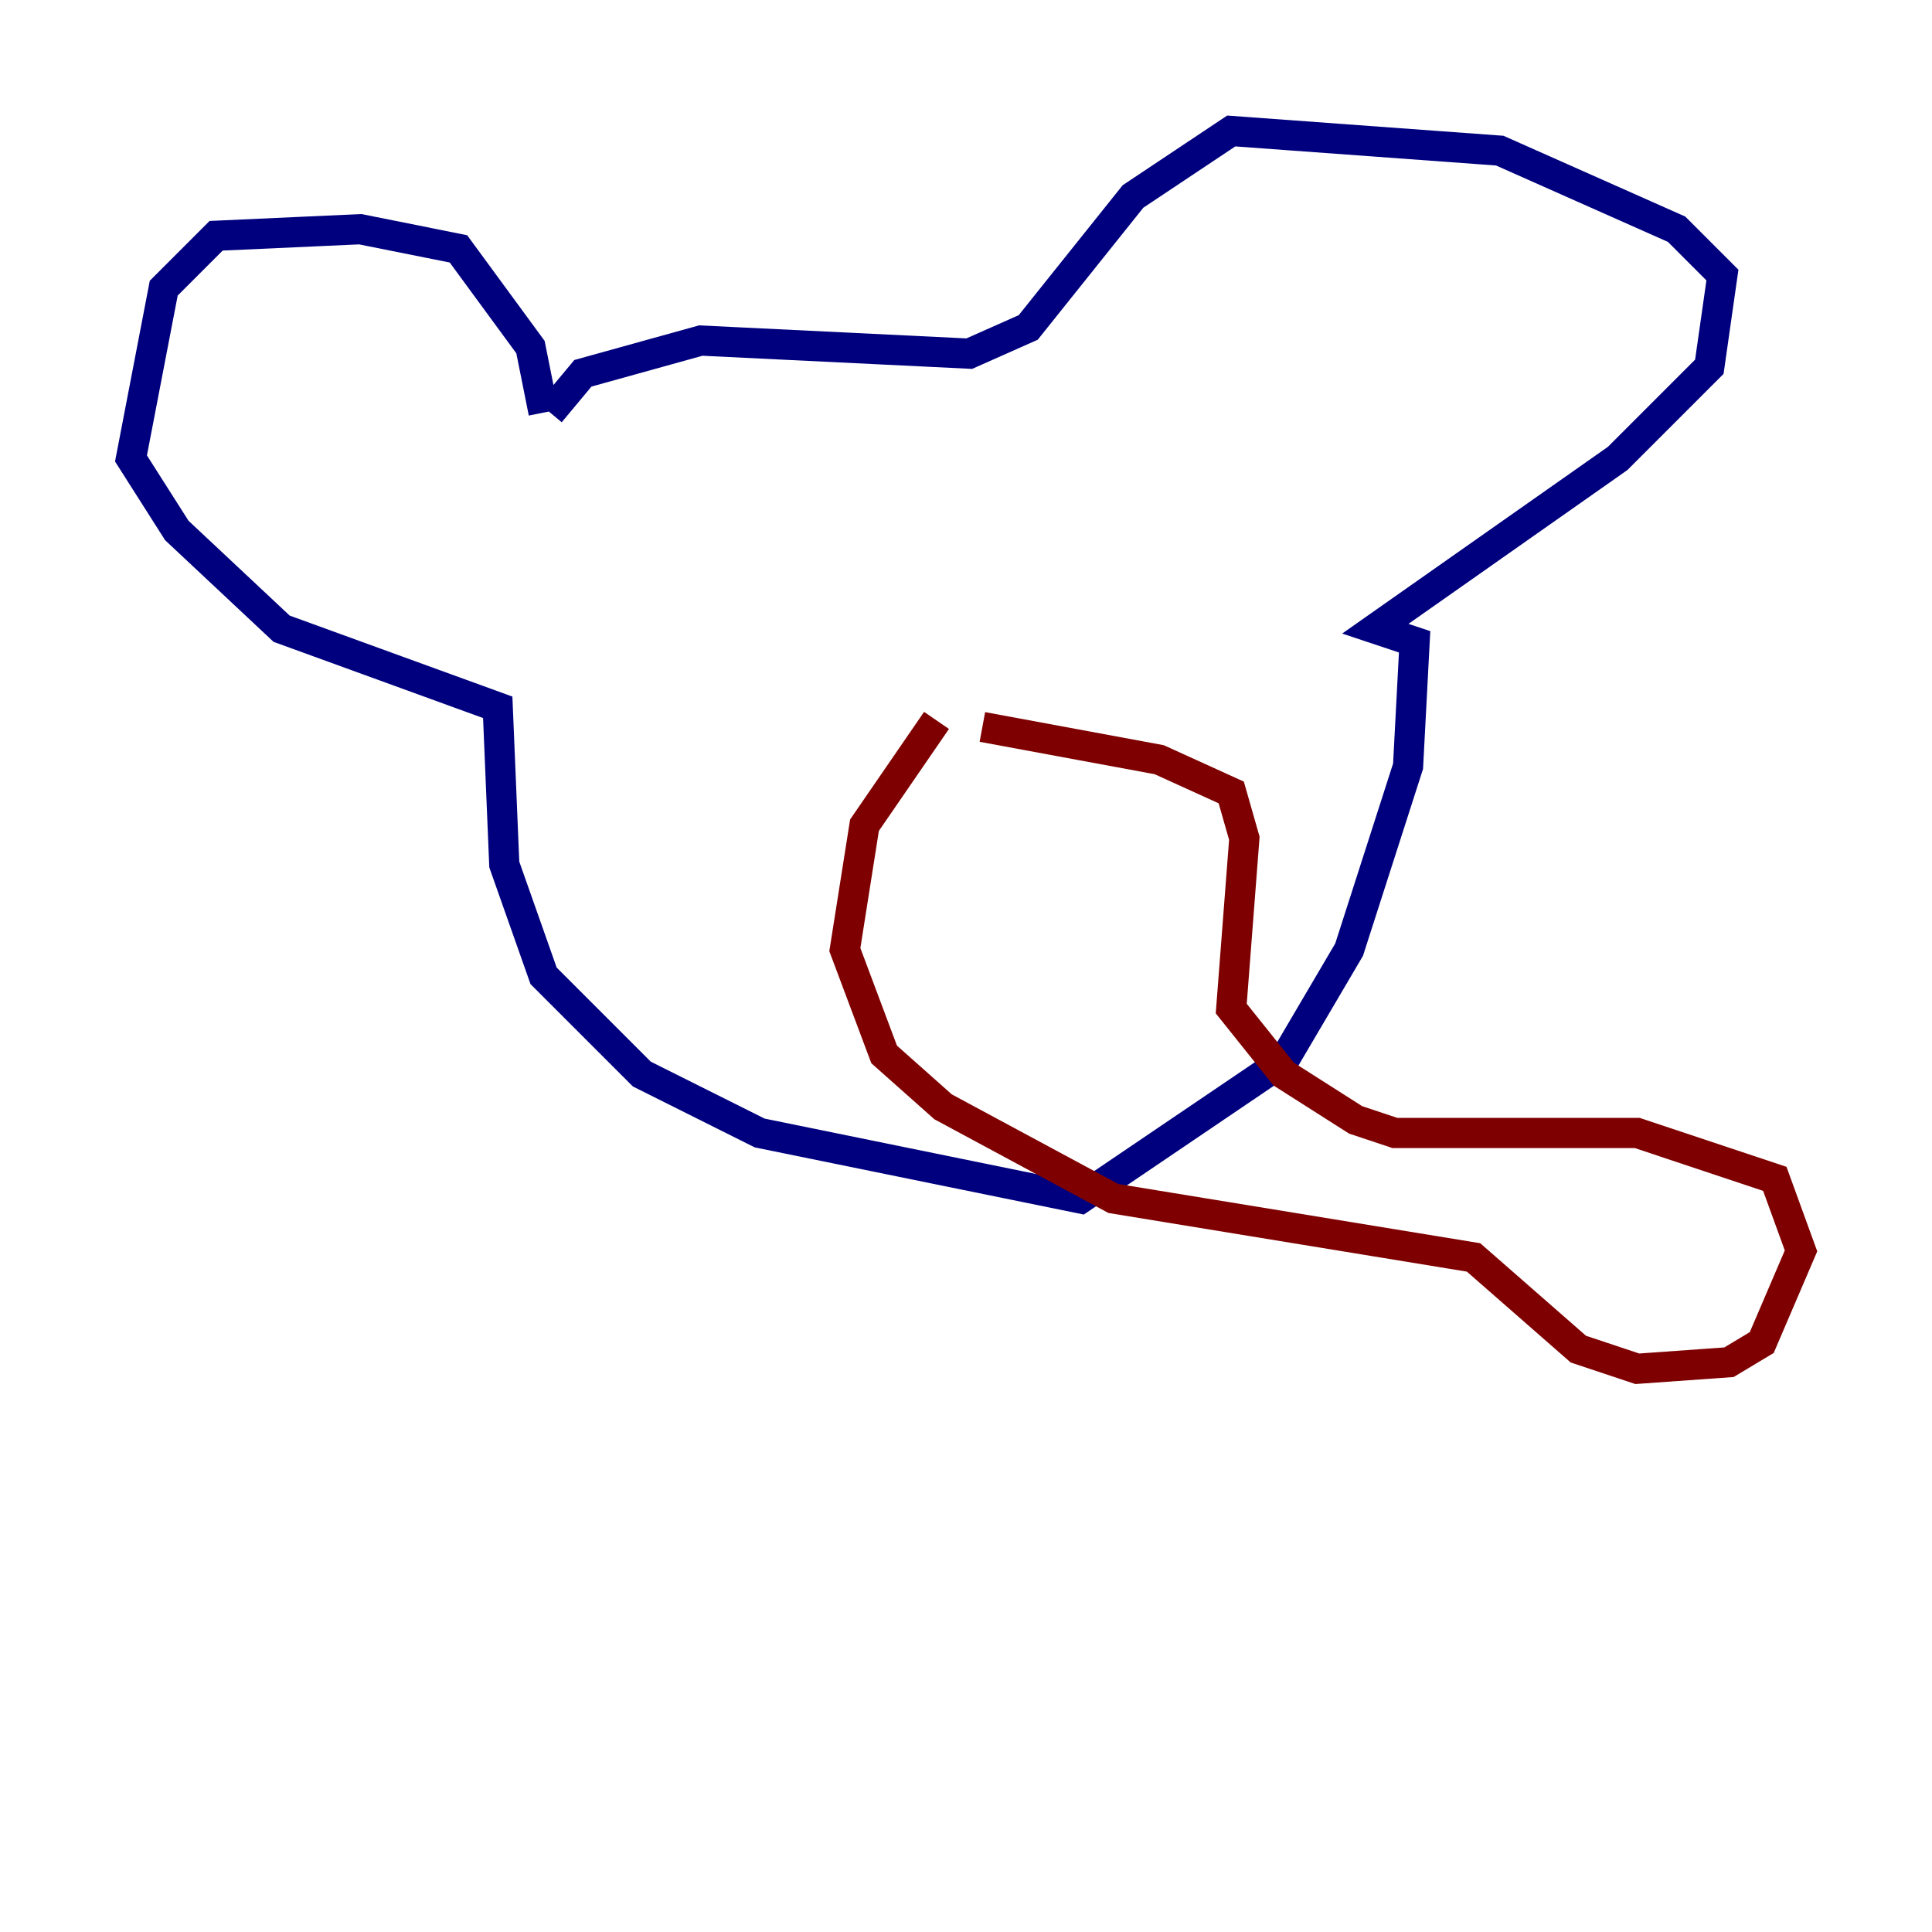 <?xml version="1.0" encoding="utf-8" ?>
<svg baseProfile="tiny" height="128" version="1.2" viewBox="0,0,128,128" width="128" xmlns="http://www.w3.org/2000/svg" xmlns:ev="http://www.w3.org/2001/xml-events" xmlns:xlink="http://www.w3.org/1999/xlink"><defs /><polyline fill="none" points="36.014,27.336 35.146,22.997 30.373,16.488 23.864,15.186 14.319,15.62 10.848,19.091 8.678,30.373 11.715,35.146 18.658,41.654 32.976,46.861 33.41,57.275 36.014,64.651 42.522,71.159 50.332,75.064 71.593,79.403 85.044,70.291 89.383,62.915 93.288,50.766 93.722,42.522 91.119,41.654 107.173,30.373 113.248,24.298 114.115,18.224 111.078,15.186 99.363,9.98 81.573,8.678 75.064,13.017 68.122,21.695 64.217,23.43 46.427,22.563 38.617,24.732 36.447,27.336" stroke="#00007f" stroke-width="2" /><polyline fill="none" points="62.047,47.729 57.275,54.671 55.973,62.915 58.576,69.858 62.481,73.329 73.763,79.403 97.627,83.308 104.57,89.383 108.475,90.685 114.549,90.251 116.719,88.949 119.322,82.875 117.586,78.102 108.475,75.064 92.42,75.064 89.817,74.197 85.044,71.159 81.573,66.82 82.441,55.539 81.573,52.502 76.8,50.332 65.085,48.163" stroke="#7f0000" stroke-width="2" /></svg>